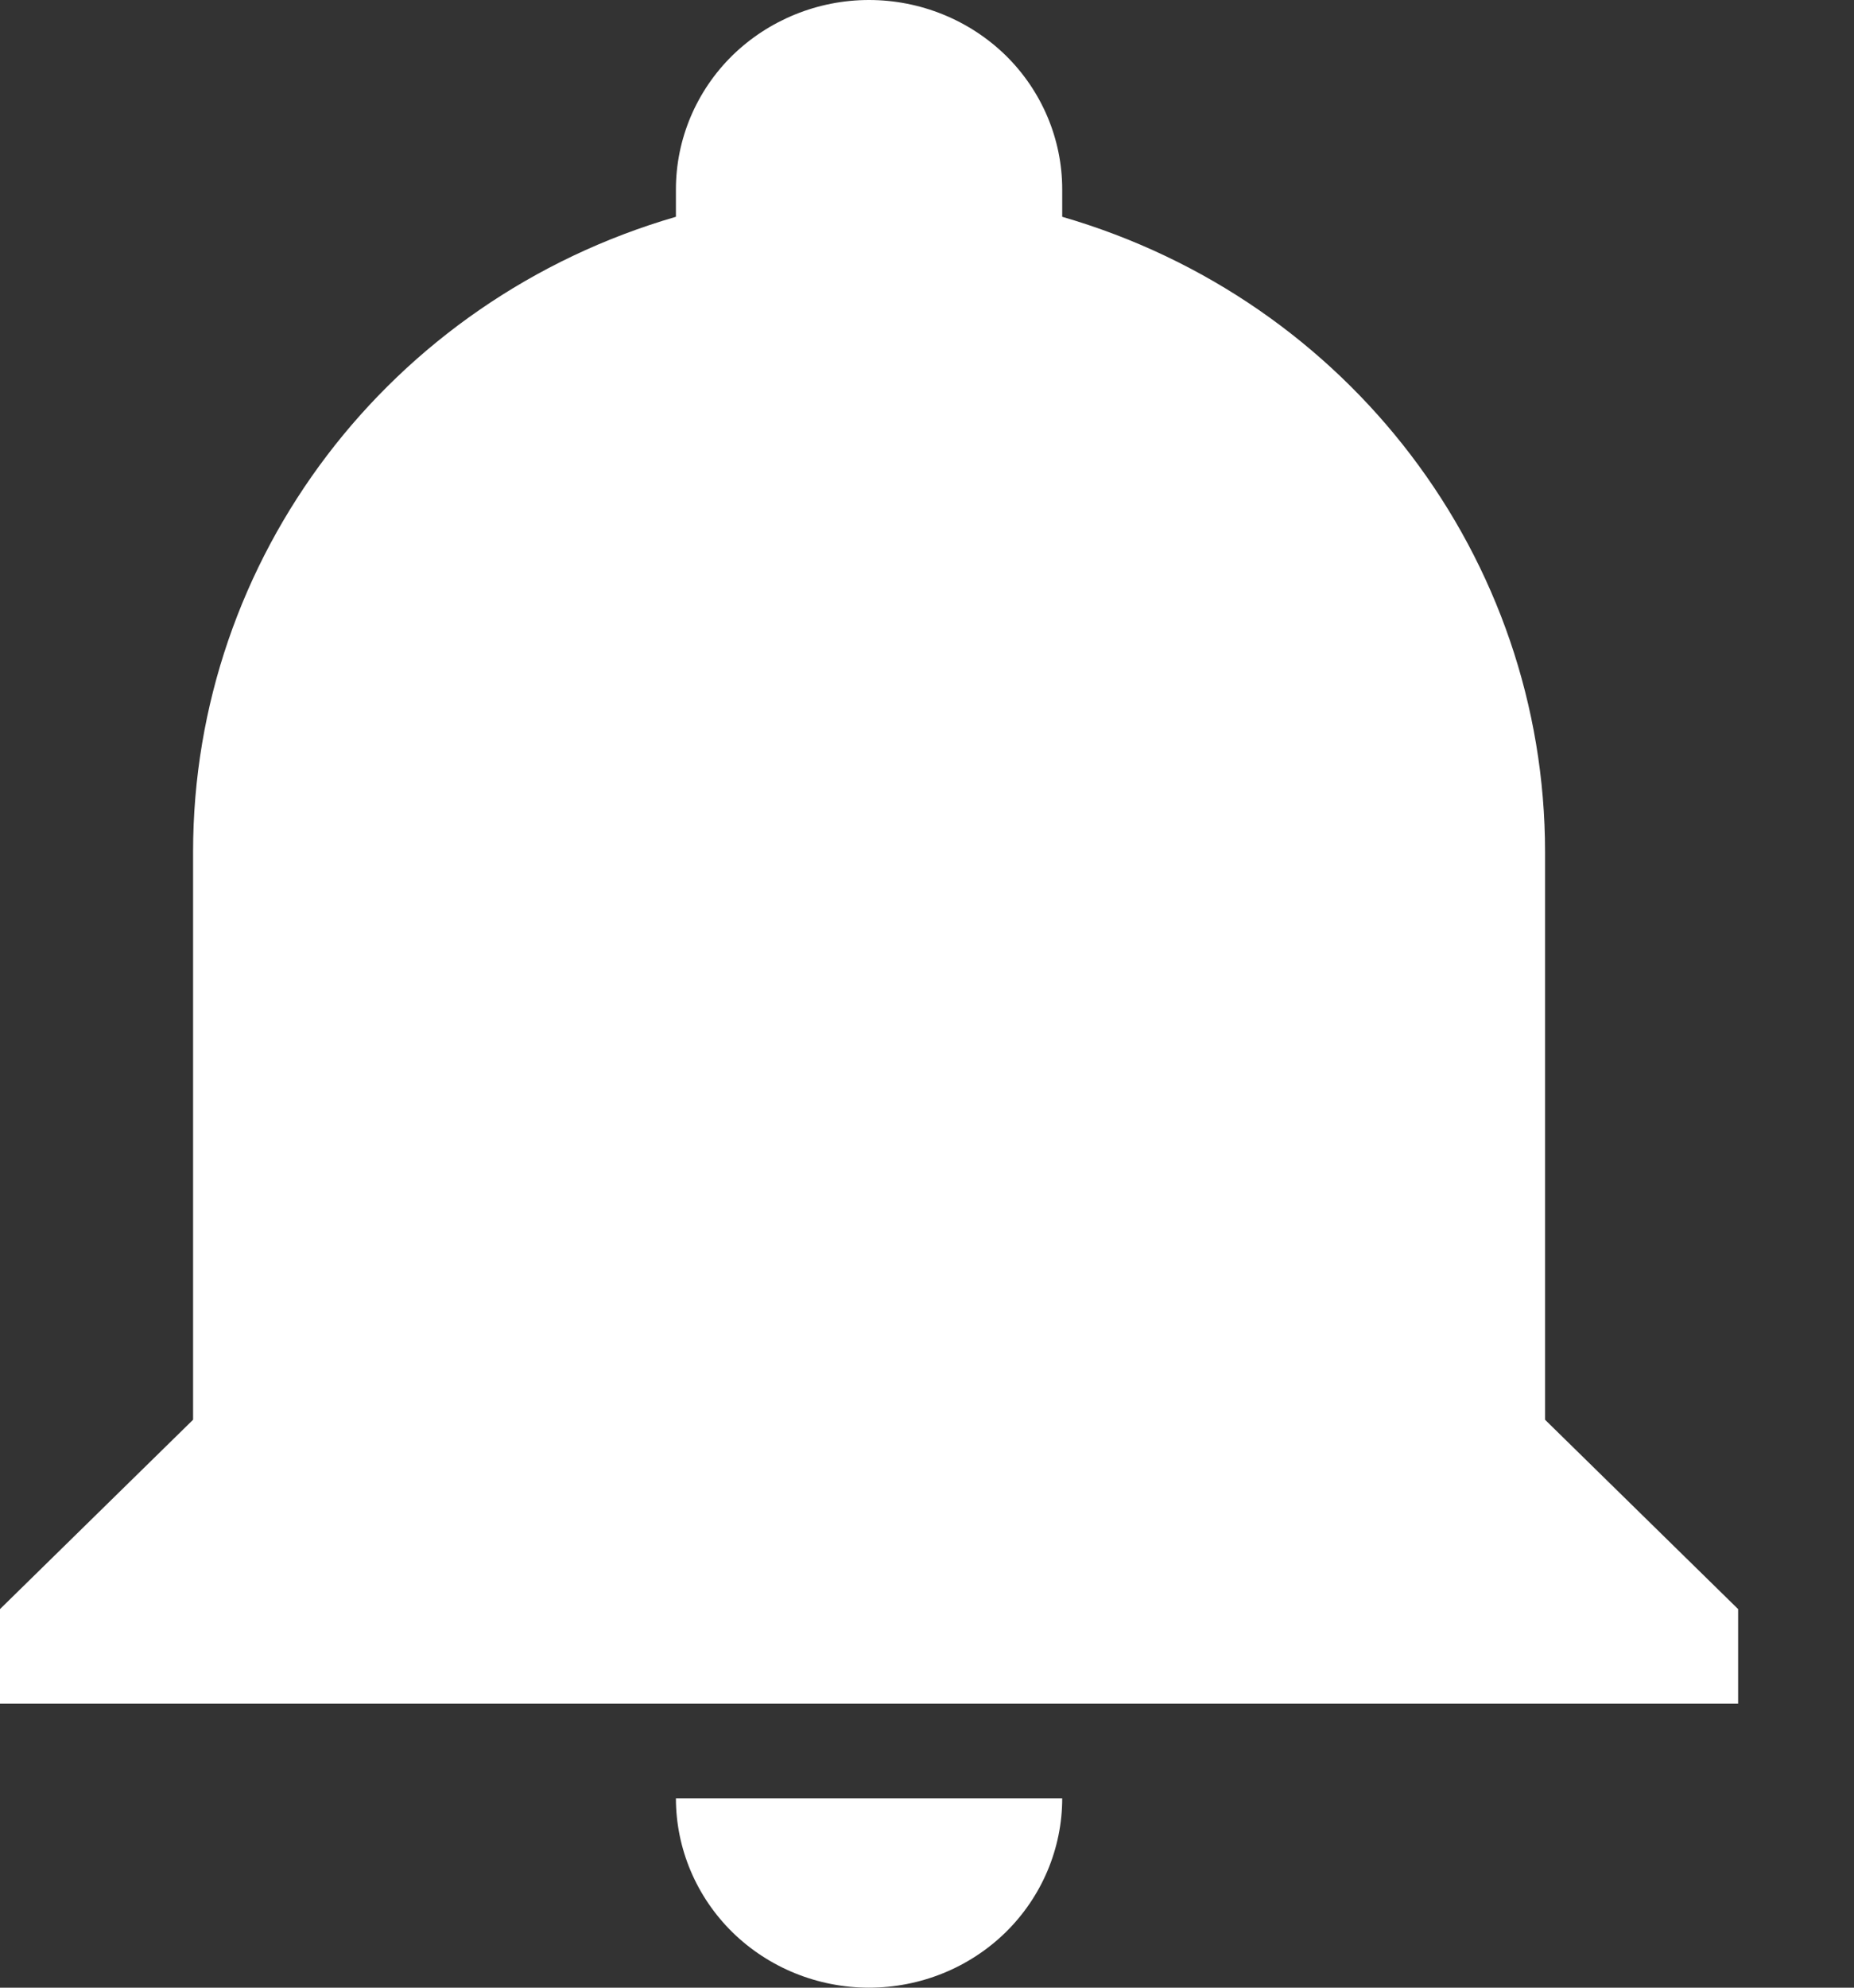 <svg width="14" height="15" viewBox="0 0 14 15" fill="none" xmlns="http://www.w3.org/2000/svg">
<rect x="0" y="0" width="14" height="15" fill="#333333" stroke="none"/>
<path d="M13.125 12.143V12.857H0V12.143L1.458 10.714V6.429C1.458 4.214 2.939 2.264 5.104 1.636V1.429C5.104 1.05 5.258 0.686 5.531 0.418C5.805 0.151 6.176 0 6.562 0C6.949 0 7.32 0.151 7.594 0.418C7.867 0.686 8.021 1.05 8.021 1.429V1.636C10.187 2.264 11.667 4.214 11.667 6.429V10.714L13.125 12.143ZM8.021 13.571C8.021 13.95 7.867 14.314 7.594 14.582C7.32 14.85 6.949 15 6.562 15C6.176 15 5.805 14.85 5.531 14.582C5.258 14.314 5.104 13.95 5.104 13.571" fill="white"/>
</svg>
